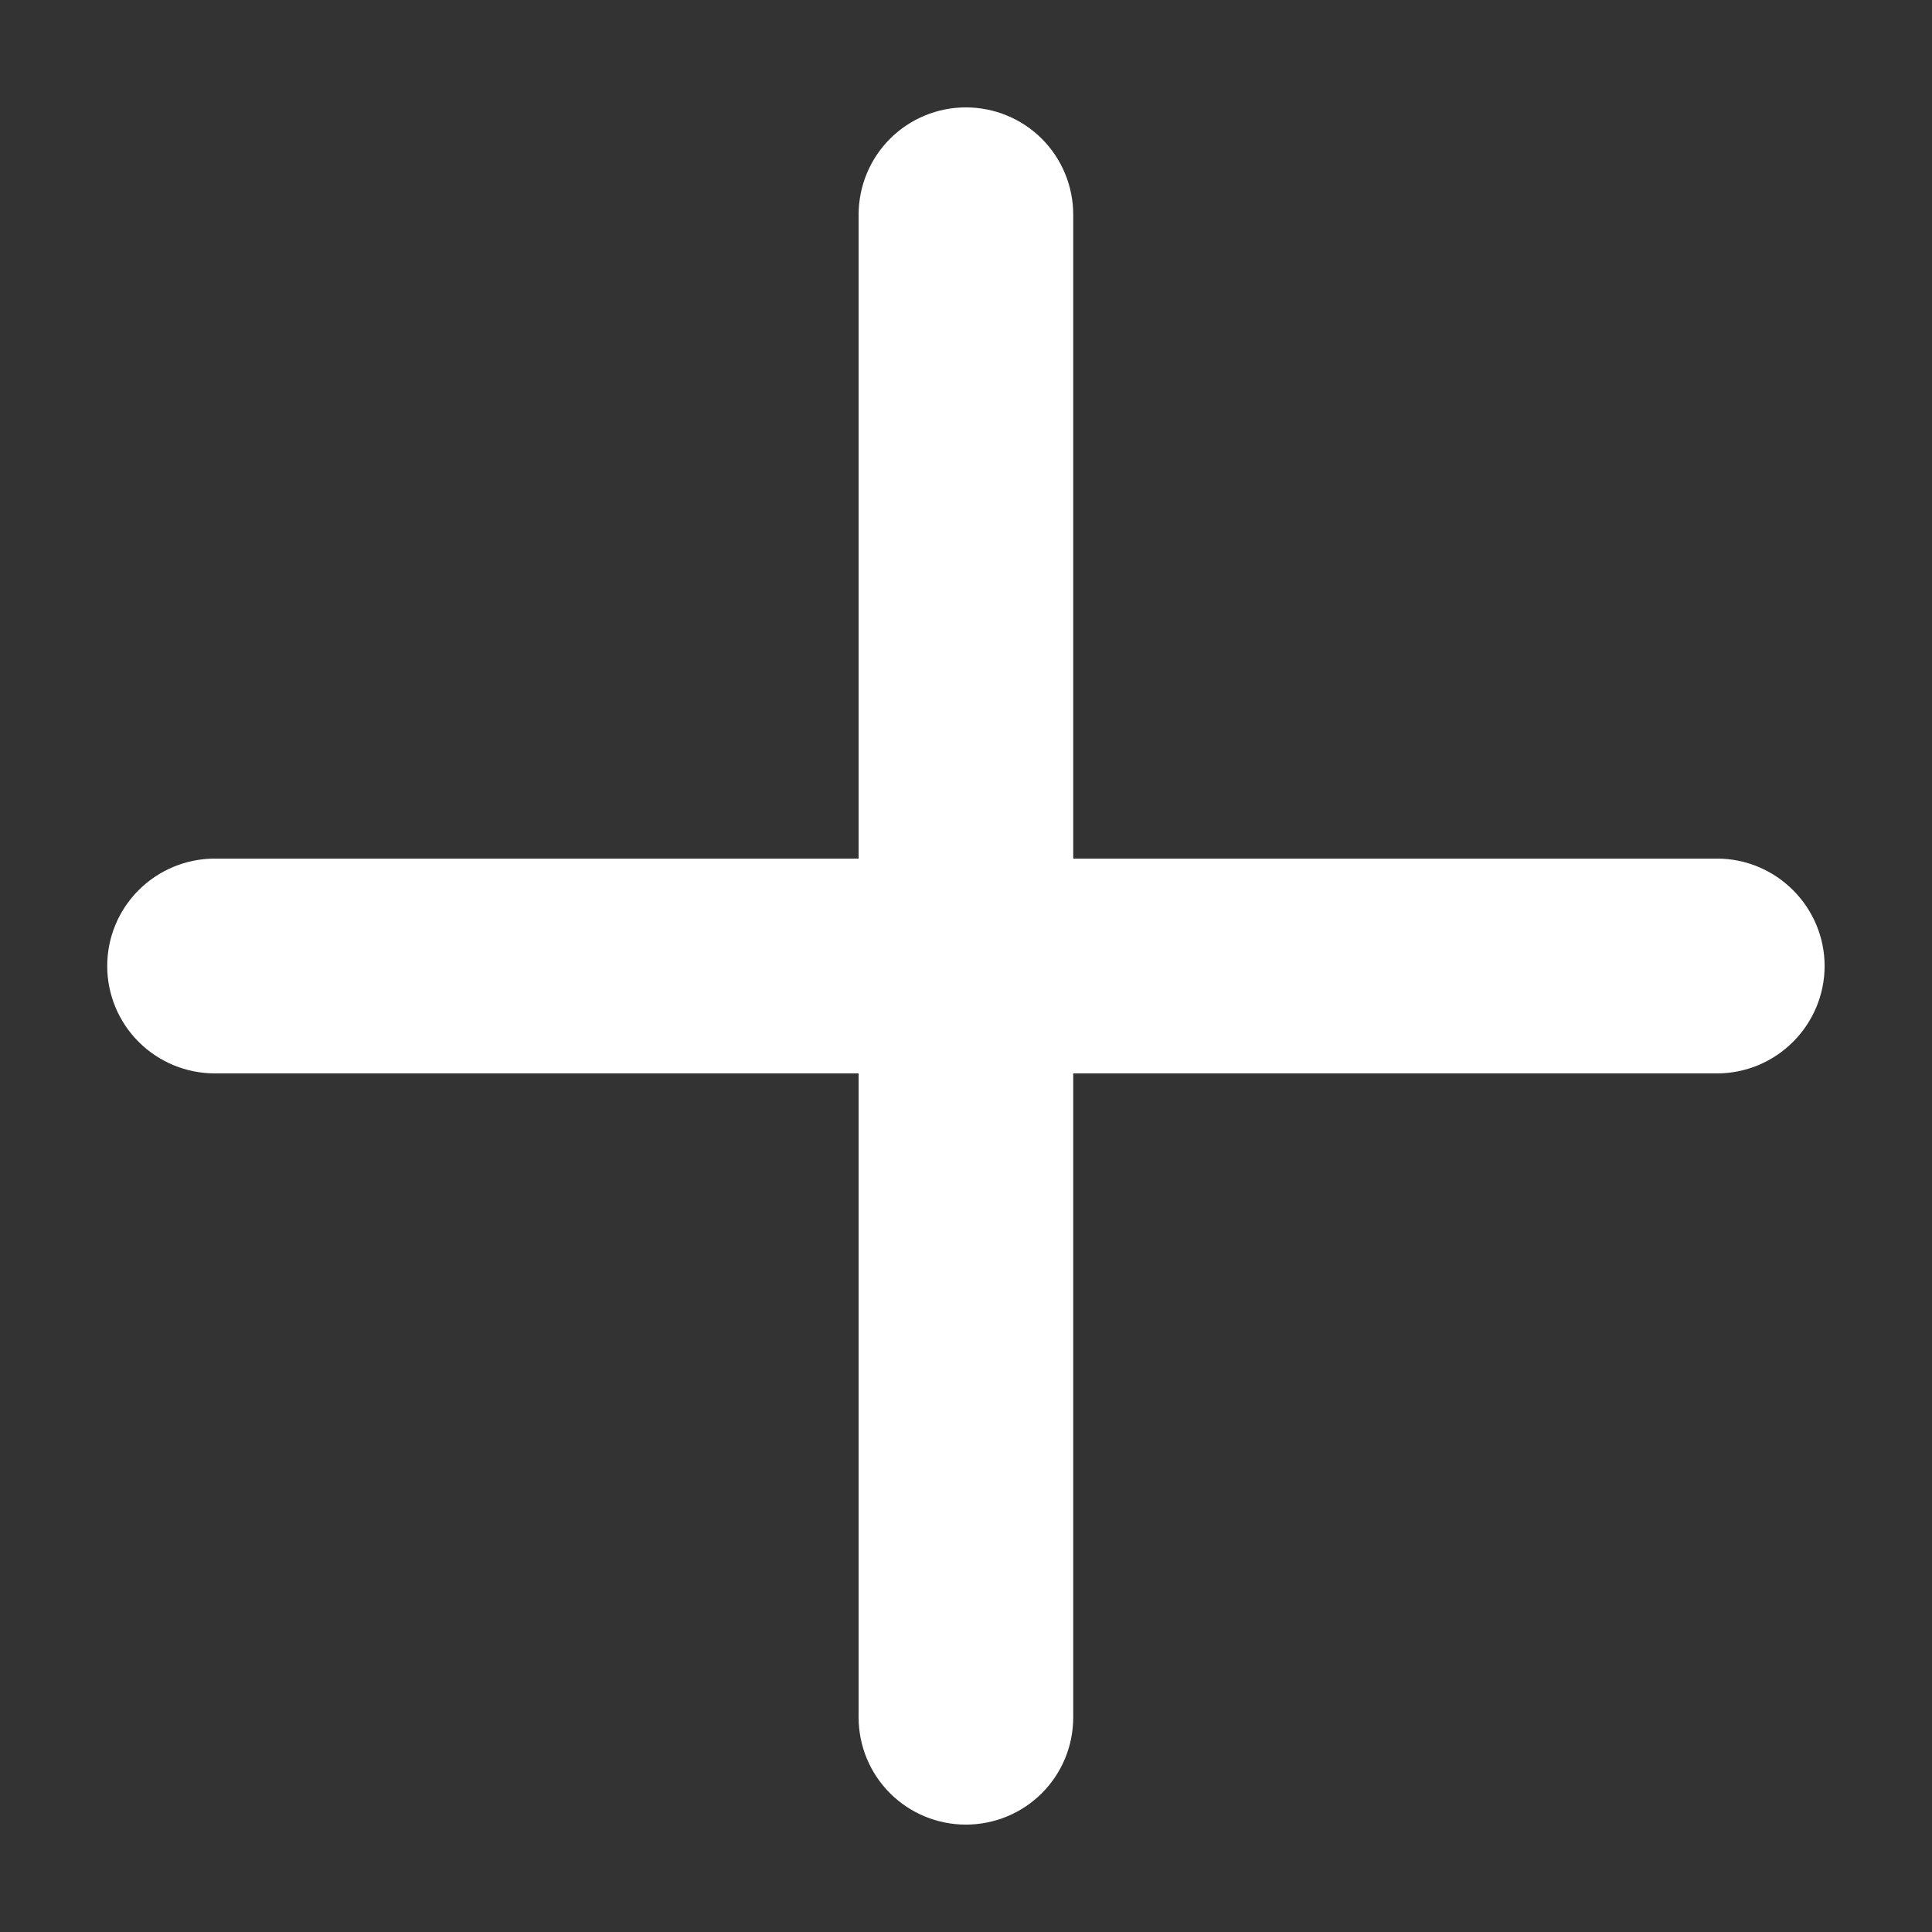<svg width="12" height="12" viewBox="0 0 12 12" fill="none" xmlns="http://www.w3.org/2000/svg">
<rect x="0" y="0" width="12" height="12" fill="#333333" stroke="none"/>
<path d="M10.666 5.333H6.666V1.333C6.666 1.157 6.596 0.987 6.471 0.862C6.346 0.737 6.176 0.667 5.999 0.667C5.823 0.667 5.653 0.737 5.528 0.862C5.403 0.987 5.333 1.157 5.333 1.333V5.333H1.333C1.156 5.333 0.986 5.404 0.861 5.529C0.736 5.654 0.666 5.823 0.666 6C0.666 6.177 0.736 6.346 0.861 6.471C0.986 6.596 1.156 6.667 1.333 6.667H5.333V10.667C5.333 10.844 5.403 11.013 5.528 11.138C5.653 11.263 5.823 11.333 5.999 11.333C6.176 11.333 6.346 11.263 6.471 11.138C6.596 11.013 6.666 10.844 6.666 10.667V6.667H10.666C10.843 6.667 11.012 6.596 11.137 6.471C11.262 6.346 11.333 6.177 11.333 6C11.333 5.823 11.262 5.654 11.137 5.529C11.012 5.404 10.843 5.333 10.666 5.333Z" fill="white"/>
</svg>
